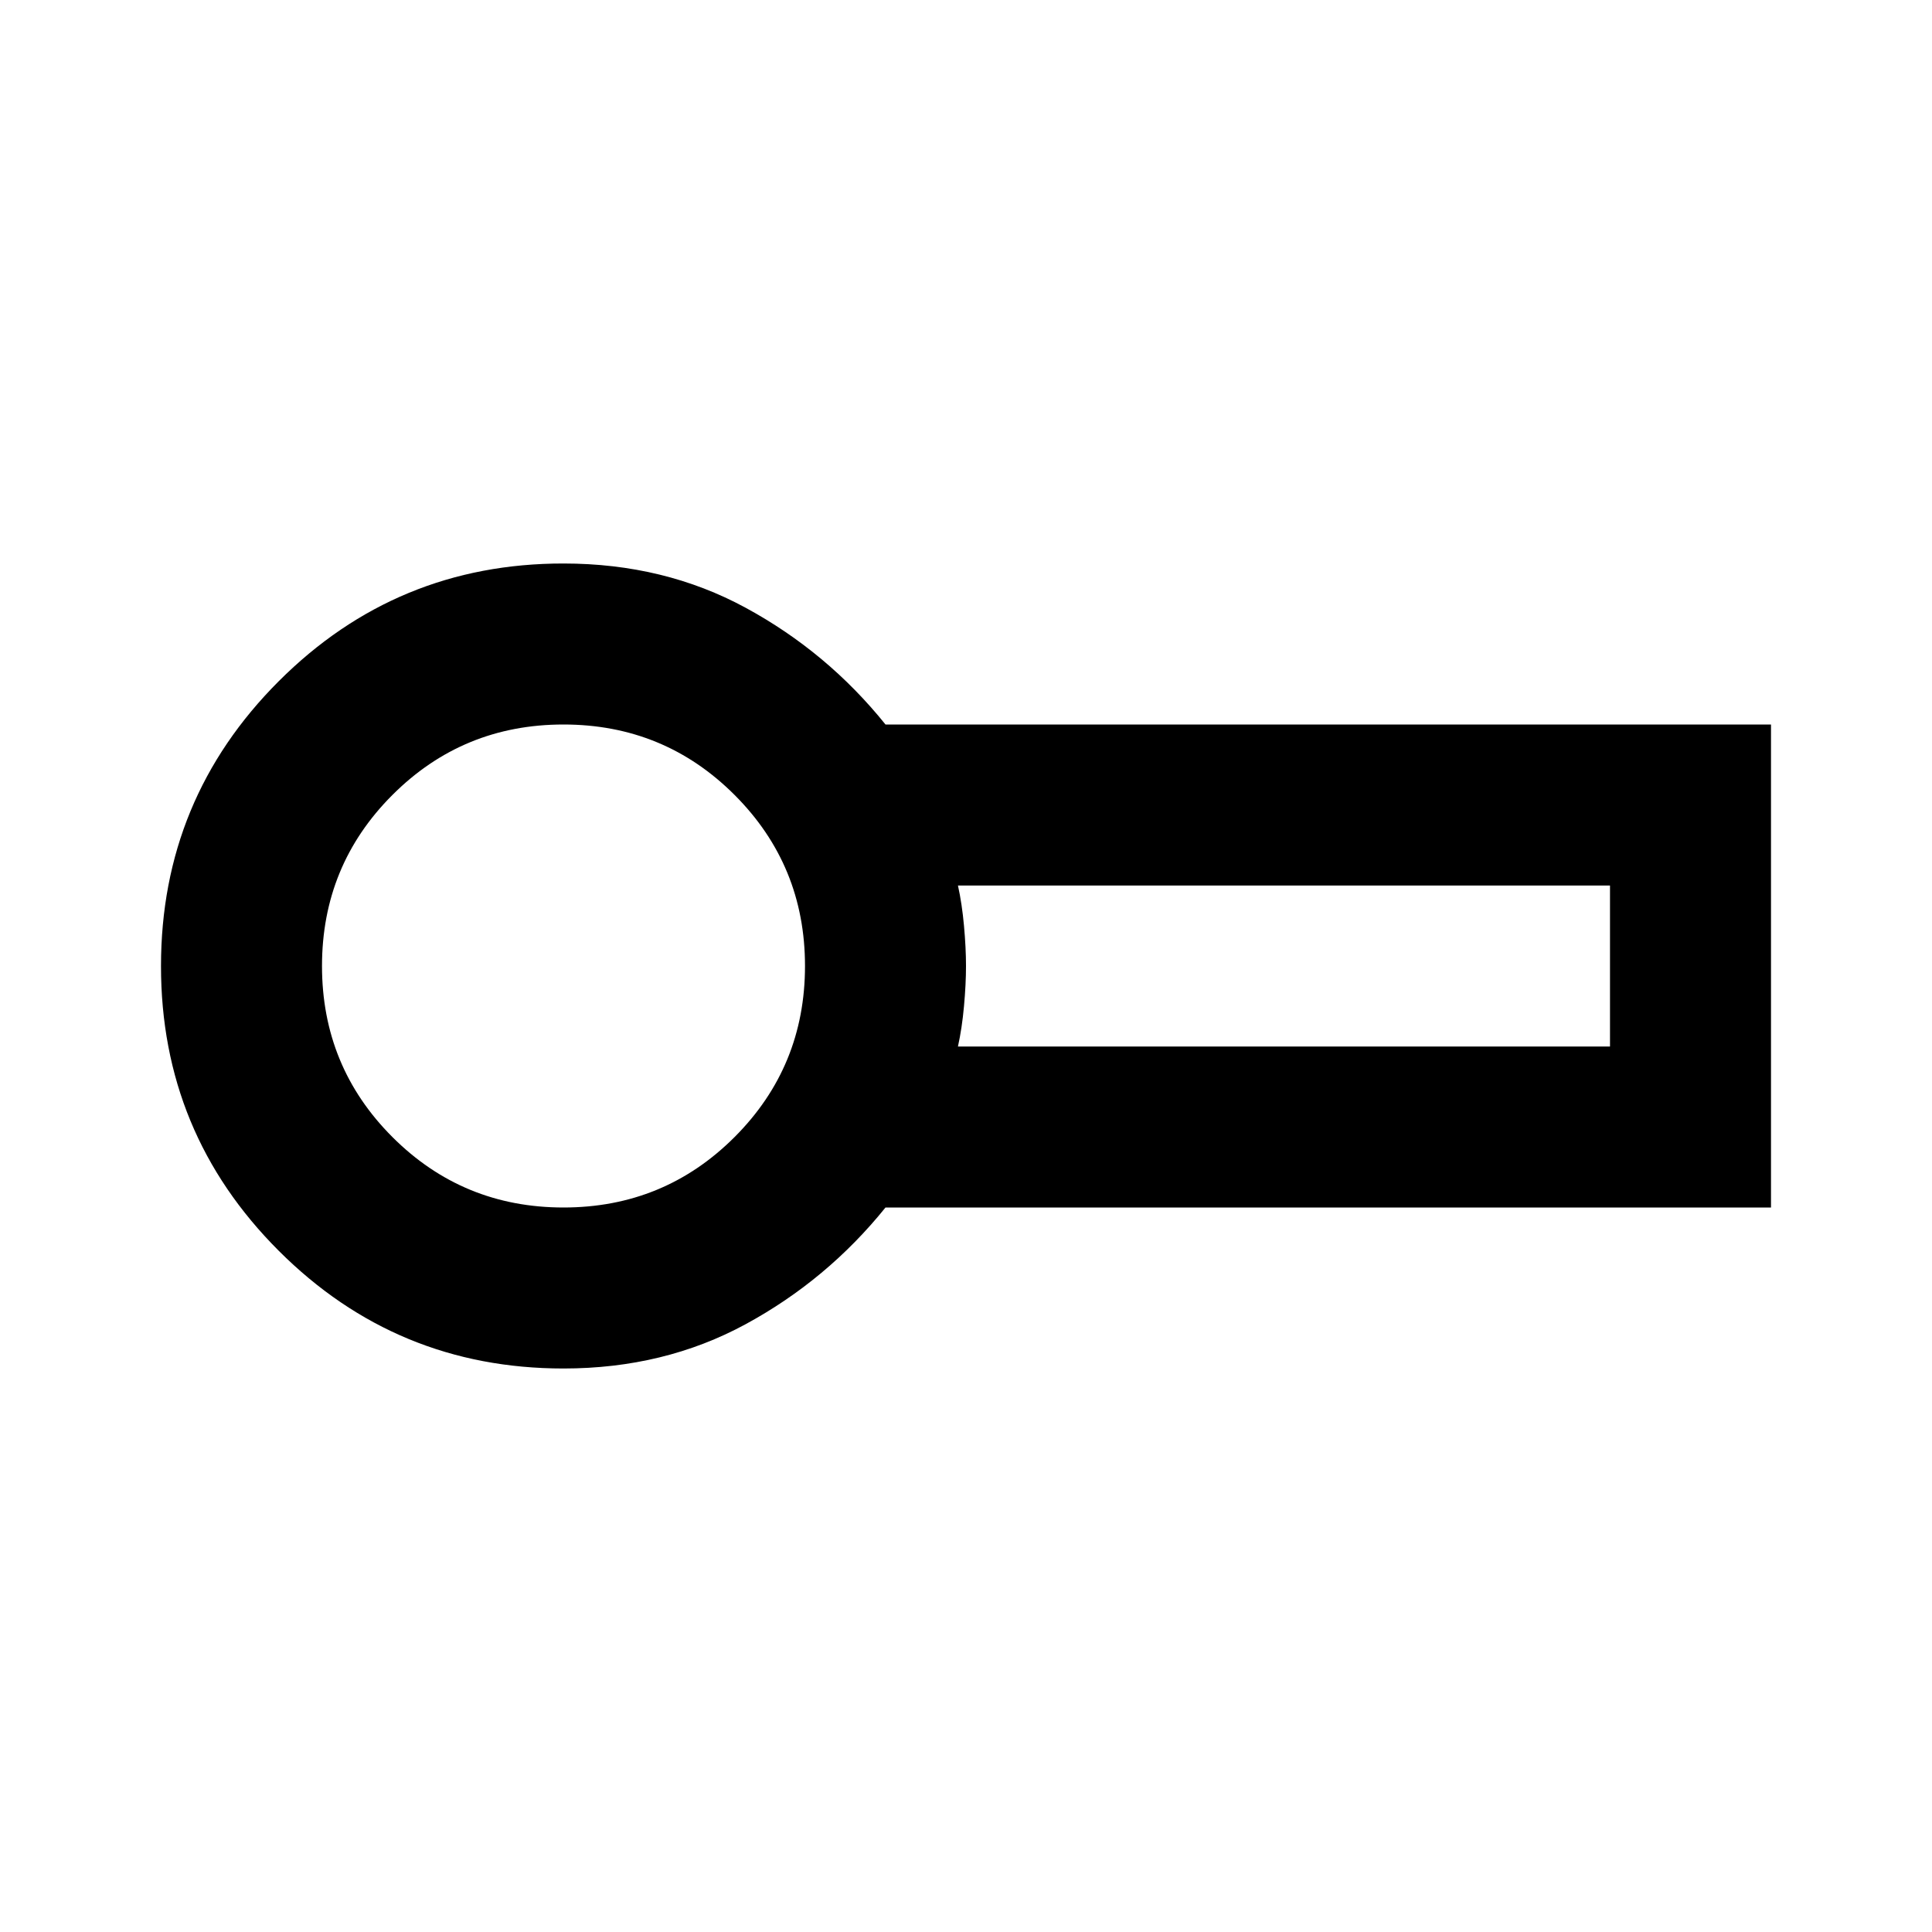 <svg xmlns="http://www.w3.org/2000/svg" width="24" height="24" viewBox="0 0 24 24"><path fill="currentColor" d="M7 17q-2.075 0-3.538-1.463T2 12q0-2.075 1.463-3.538T7 7q1.25 0 2.263.55T11 9h11v6H11q-.725.9-1.738 1.45T7 17Zm0-5Zm4.9 1H20v-2h-8.1q.05.225.075.5T12 12q0 .225-.025.5t-.075.5ZM7 15q1.25 0 2.125-.875T10 12q0-1.25-.875-2.125T7 9q-1.25 0-2.125.875T4 12q0 1.25.875 2.125T7 15Z"/></svg>